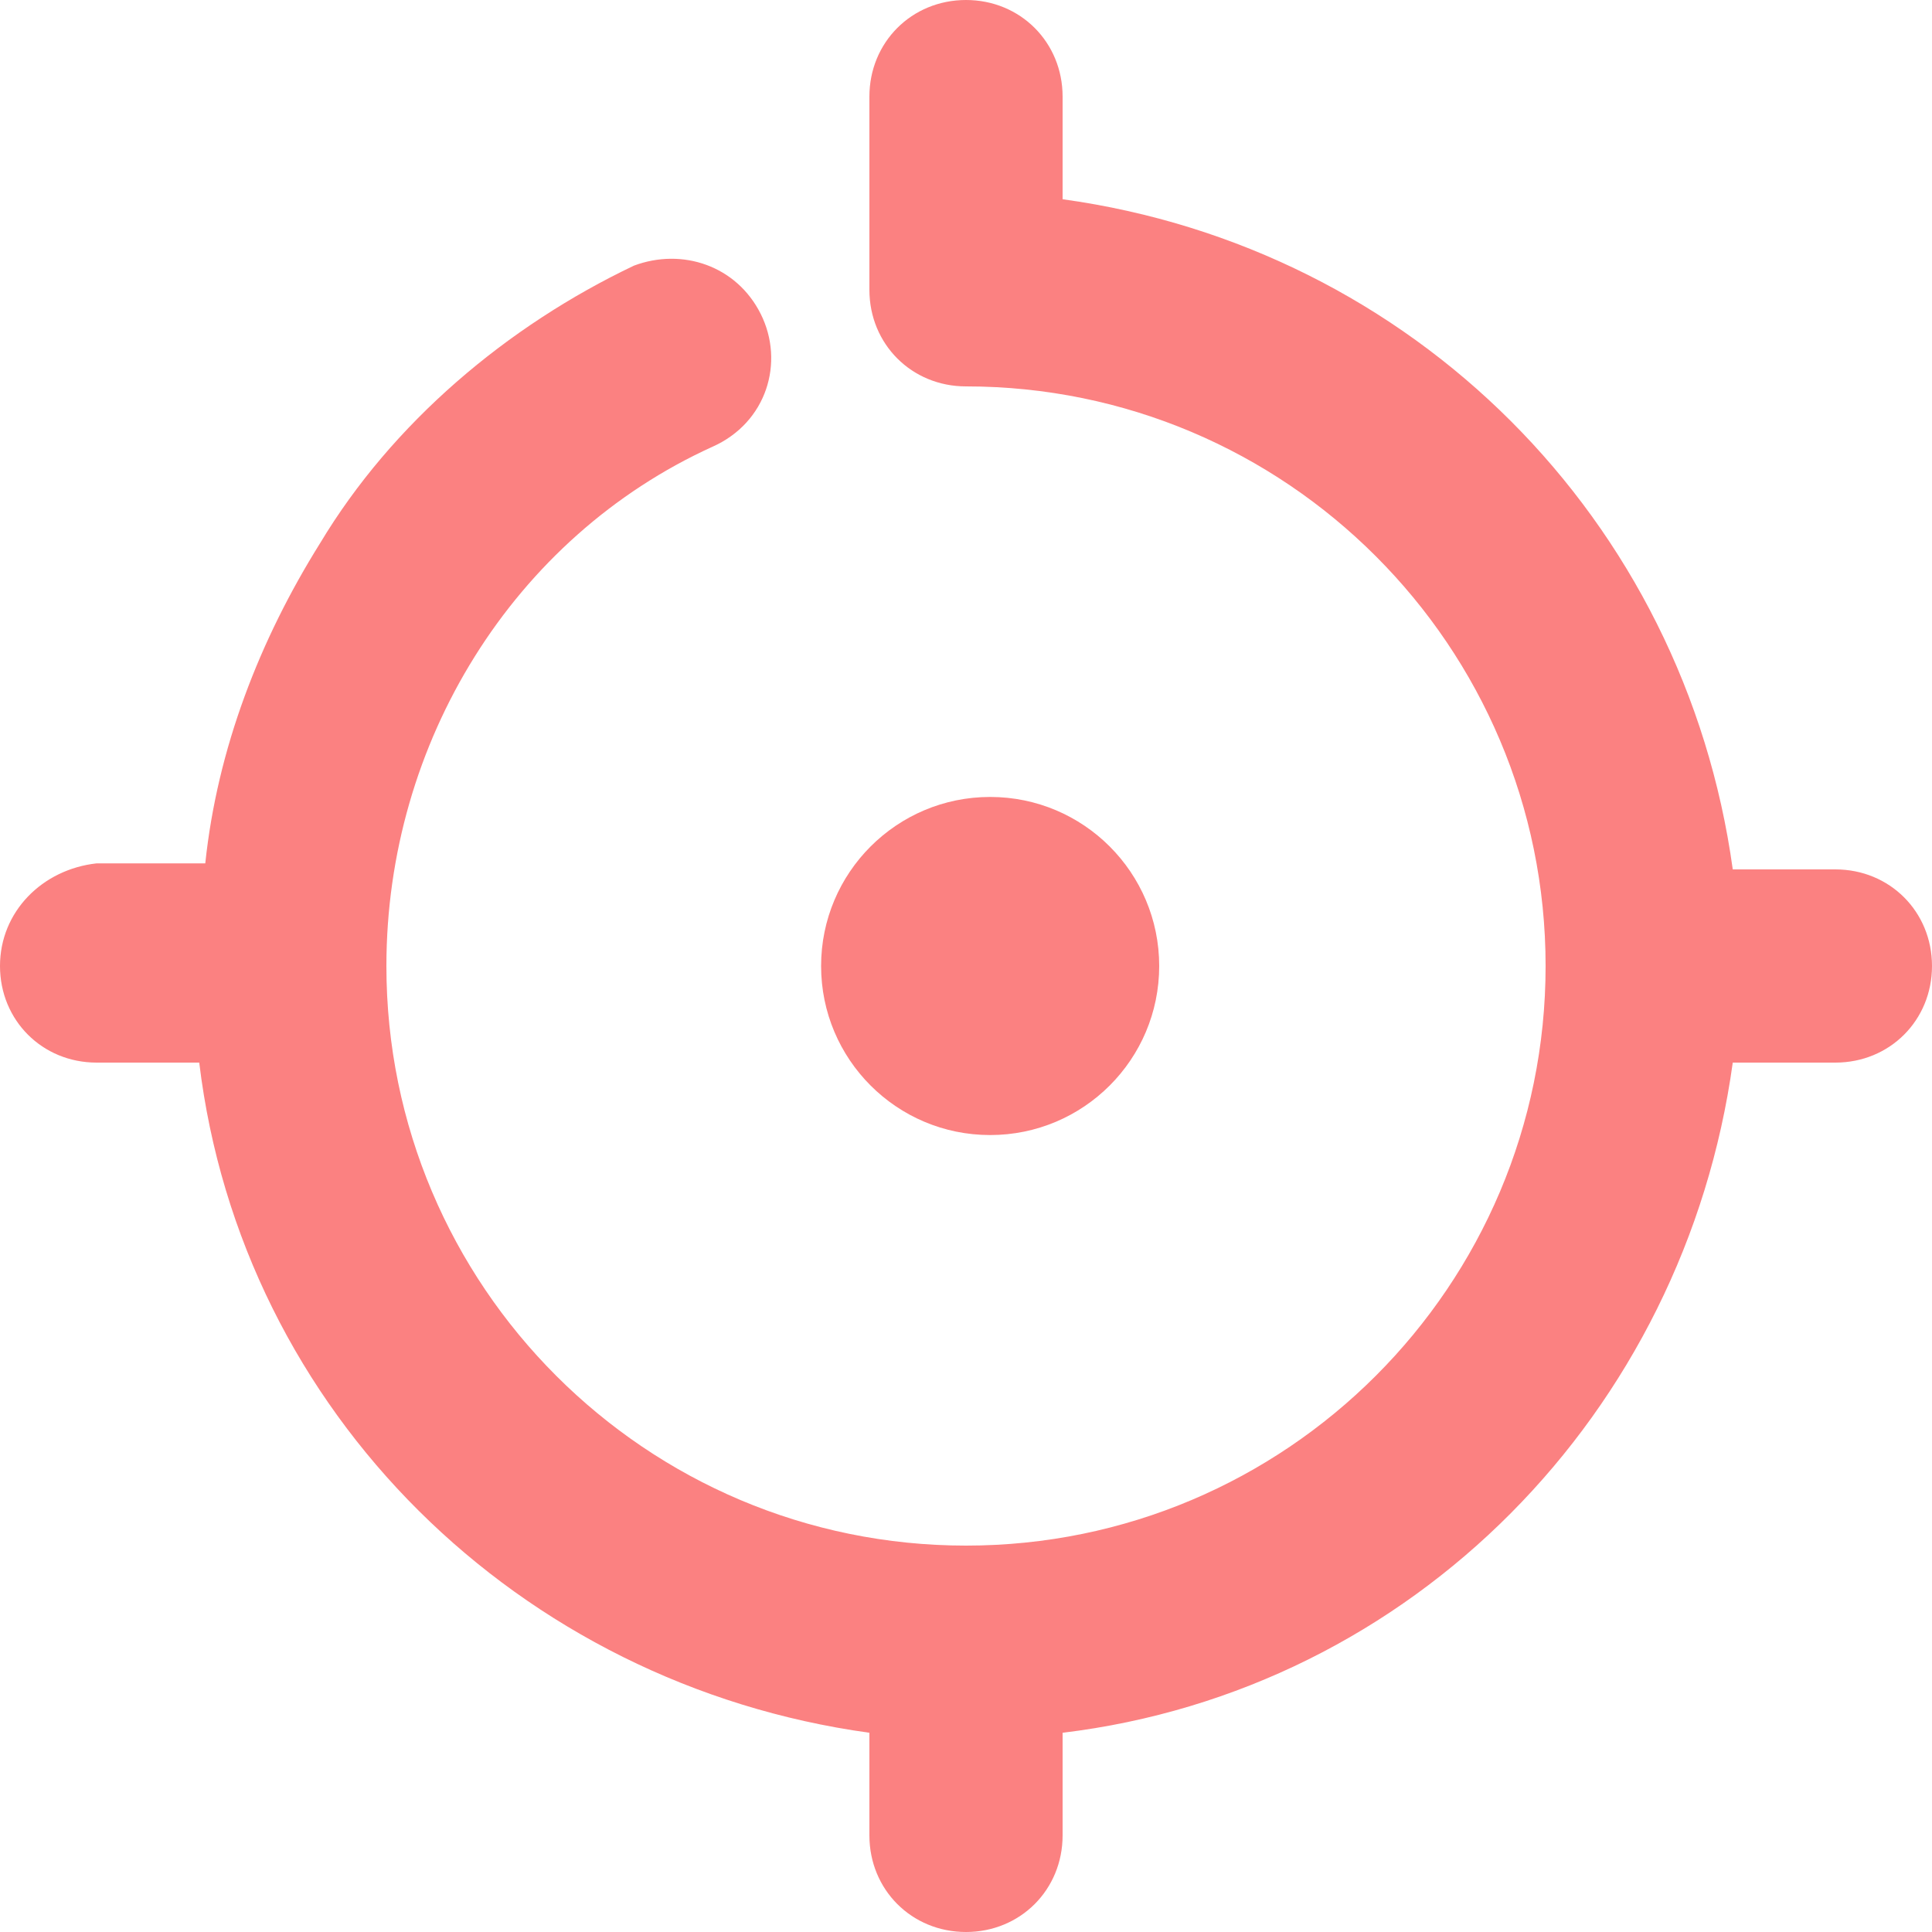 <?xml version="1.0" encoding="utf-8"?>
<!-- Generator: Adobe Illustrator 23.0.1, SVG Export Plug-In . SVG Version: 6.00 Build 0)  -->
<svg version="1.1" id="Layer_1" xmlns="http://www.w3.org/2000/svg" xmlns:xlink="http://www.w3.org/1999/xlink" x="0px" y="0px"
	 viewBox="0 0 32 32" style="enable-background:new 0 0 32 32;" xml:space="preserve">
<style type="text/css">
	.st0{fill:#FB8181;}
</style>
<g>
	<path class="st0" d="M30.4,14.4h-1.7C27.9,8.6,23.4,4.1,17.6,3.3V1.6C17.6,0.7,16.9,0,16,0s-1.6,0.7-1.6,1.6v3.2
		c0,0.9,0.7,1.6,1.6,1.6c5.3,0,9.6,4.3,9.6,9.6c0,5.3-4.3,9.6-9.6,9.6S6.4,21.3,6.4,16c0-3.7,2.1-7.1,5.4-8.6C12.7,7,13,6,12.6,5.2
		c-0.4-0.8-1.3-1.1-2.1-0.8c-2.1,1-4,2.6-5.2,4.6c-1,1.6-1.7,3.4-1.9,5.3H1.6C0.7,14.4,0,15.1,0,16c0,0.9,0.7,1.6,1.6,1.6h1.7
		c0.7,5.8,5.3,10.3,11.1,11.1v1.7c0,0.9,0.7,1.6,1.6,1.6s1.6-0.7,1.6-1.6v-1.7c5.8-0.7,10.3-5.3,11.1-11.1h1.7
		c0.9,0,1.6-0.7,1.6-1.6C32,15.1,31.3,14.4,30.4,14.4z"/>
	<circle class="st0" cx="16.4" cy="16" r="2.8"/>
</g>
</svg>
